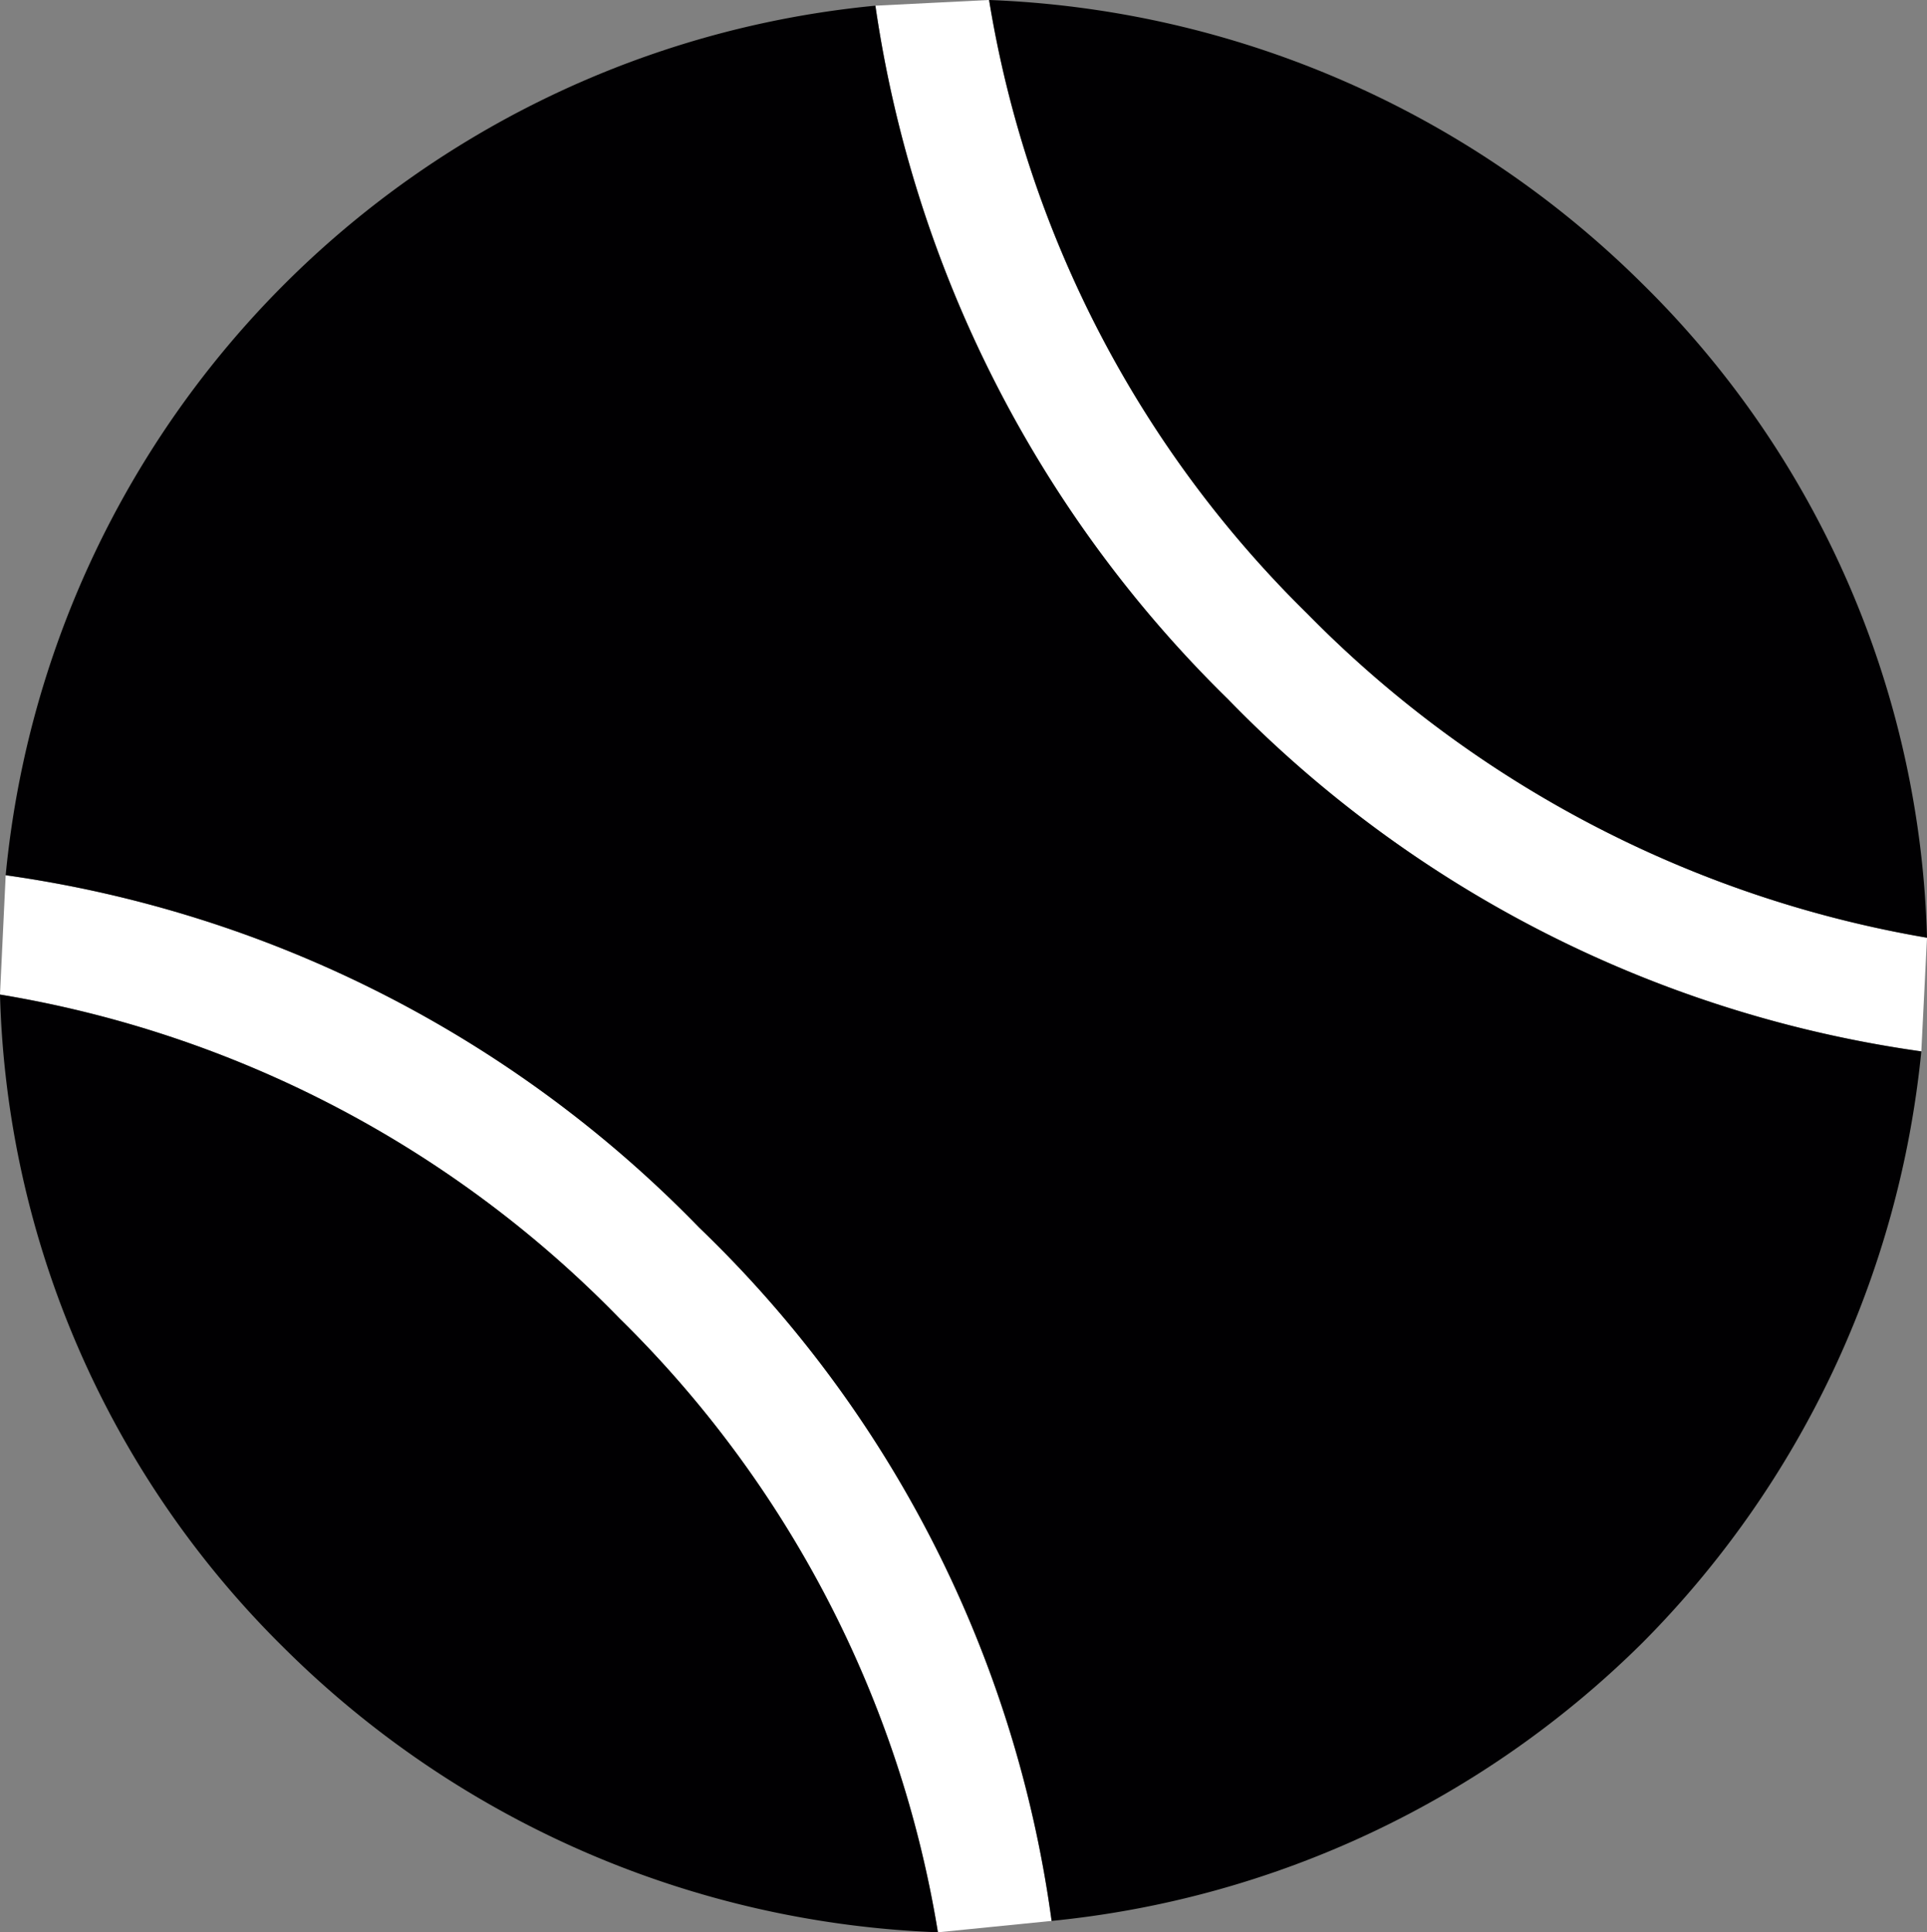 <svg id="ae6882c0-ef1e-4738-8ffc-1122720b66ff" data-name="Capa 1" xmlns="http://www.w3.org/2000/svg" viewBox="0 0 33.9 34"><rect x="0" y="0" width="33.9" height="34" fill="#808080" stroke="none"/><path d="M12.3,21.6a20.79,20.79,0,0,1,6.2,12.2l-2,.2a19.54,19.54,0,0,0-5.6-10.8A19.67,19.67,0,0,0,0,17.5l.1-2.1A21.09,21.09,0,0,1,12.3,21.6Z" fill="#fff"/><path d="M23,10.8a20,20,0,0,0,10.9,5.7l-.1,2a21.09,21.09,0,0,1-12.2-6.2A21.38,21.38,0,0,1,15.4.1l2-.1A19.54,19.54,0,0,0,23,10.8Z" fill="#fff"/><path d="M28.9,5a16.77,16.77,0,0,1,5,11.5A20,20,0,0,1,23,10.8,19.54,19.54,0,0,1,17.4,0,17.23,17.23,0,0,1,28.9,5Z" fill="#010002"/><path d="M28.9,28.9a17.15,17.15,0,0,1-10.4,4.9,20.79,20.79,0,0,0-6.2-12.2A21.09,21.09,0,0,0,.1,15.4,17,17,0,0,1,15.4.1a21.38,21.38,0,0,0,6.2,12.2,21.09,21.09,0,0,0,12.2,6.2A17.15,17.15,0,0,1,28.9,28.9Z" fill="#010002"/><path d="M10.9,23.2A19.54,19.54,0,0,1,16.5,34,17.23,17.23,0,0,1,5,29,16.77,16.77,0,0,1,0,17.5,19.67,19.67,0,0,1,10.9,23.2Z" fill="#010002"/></svg>